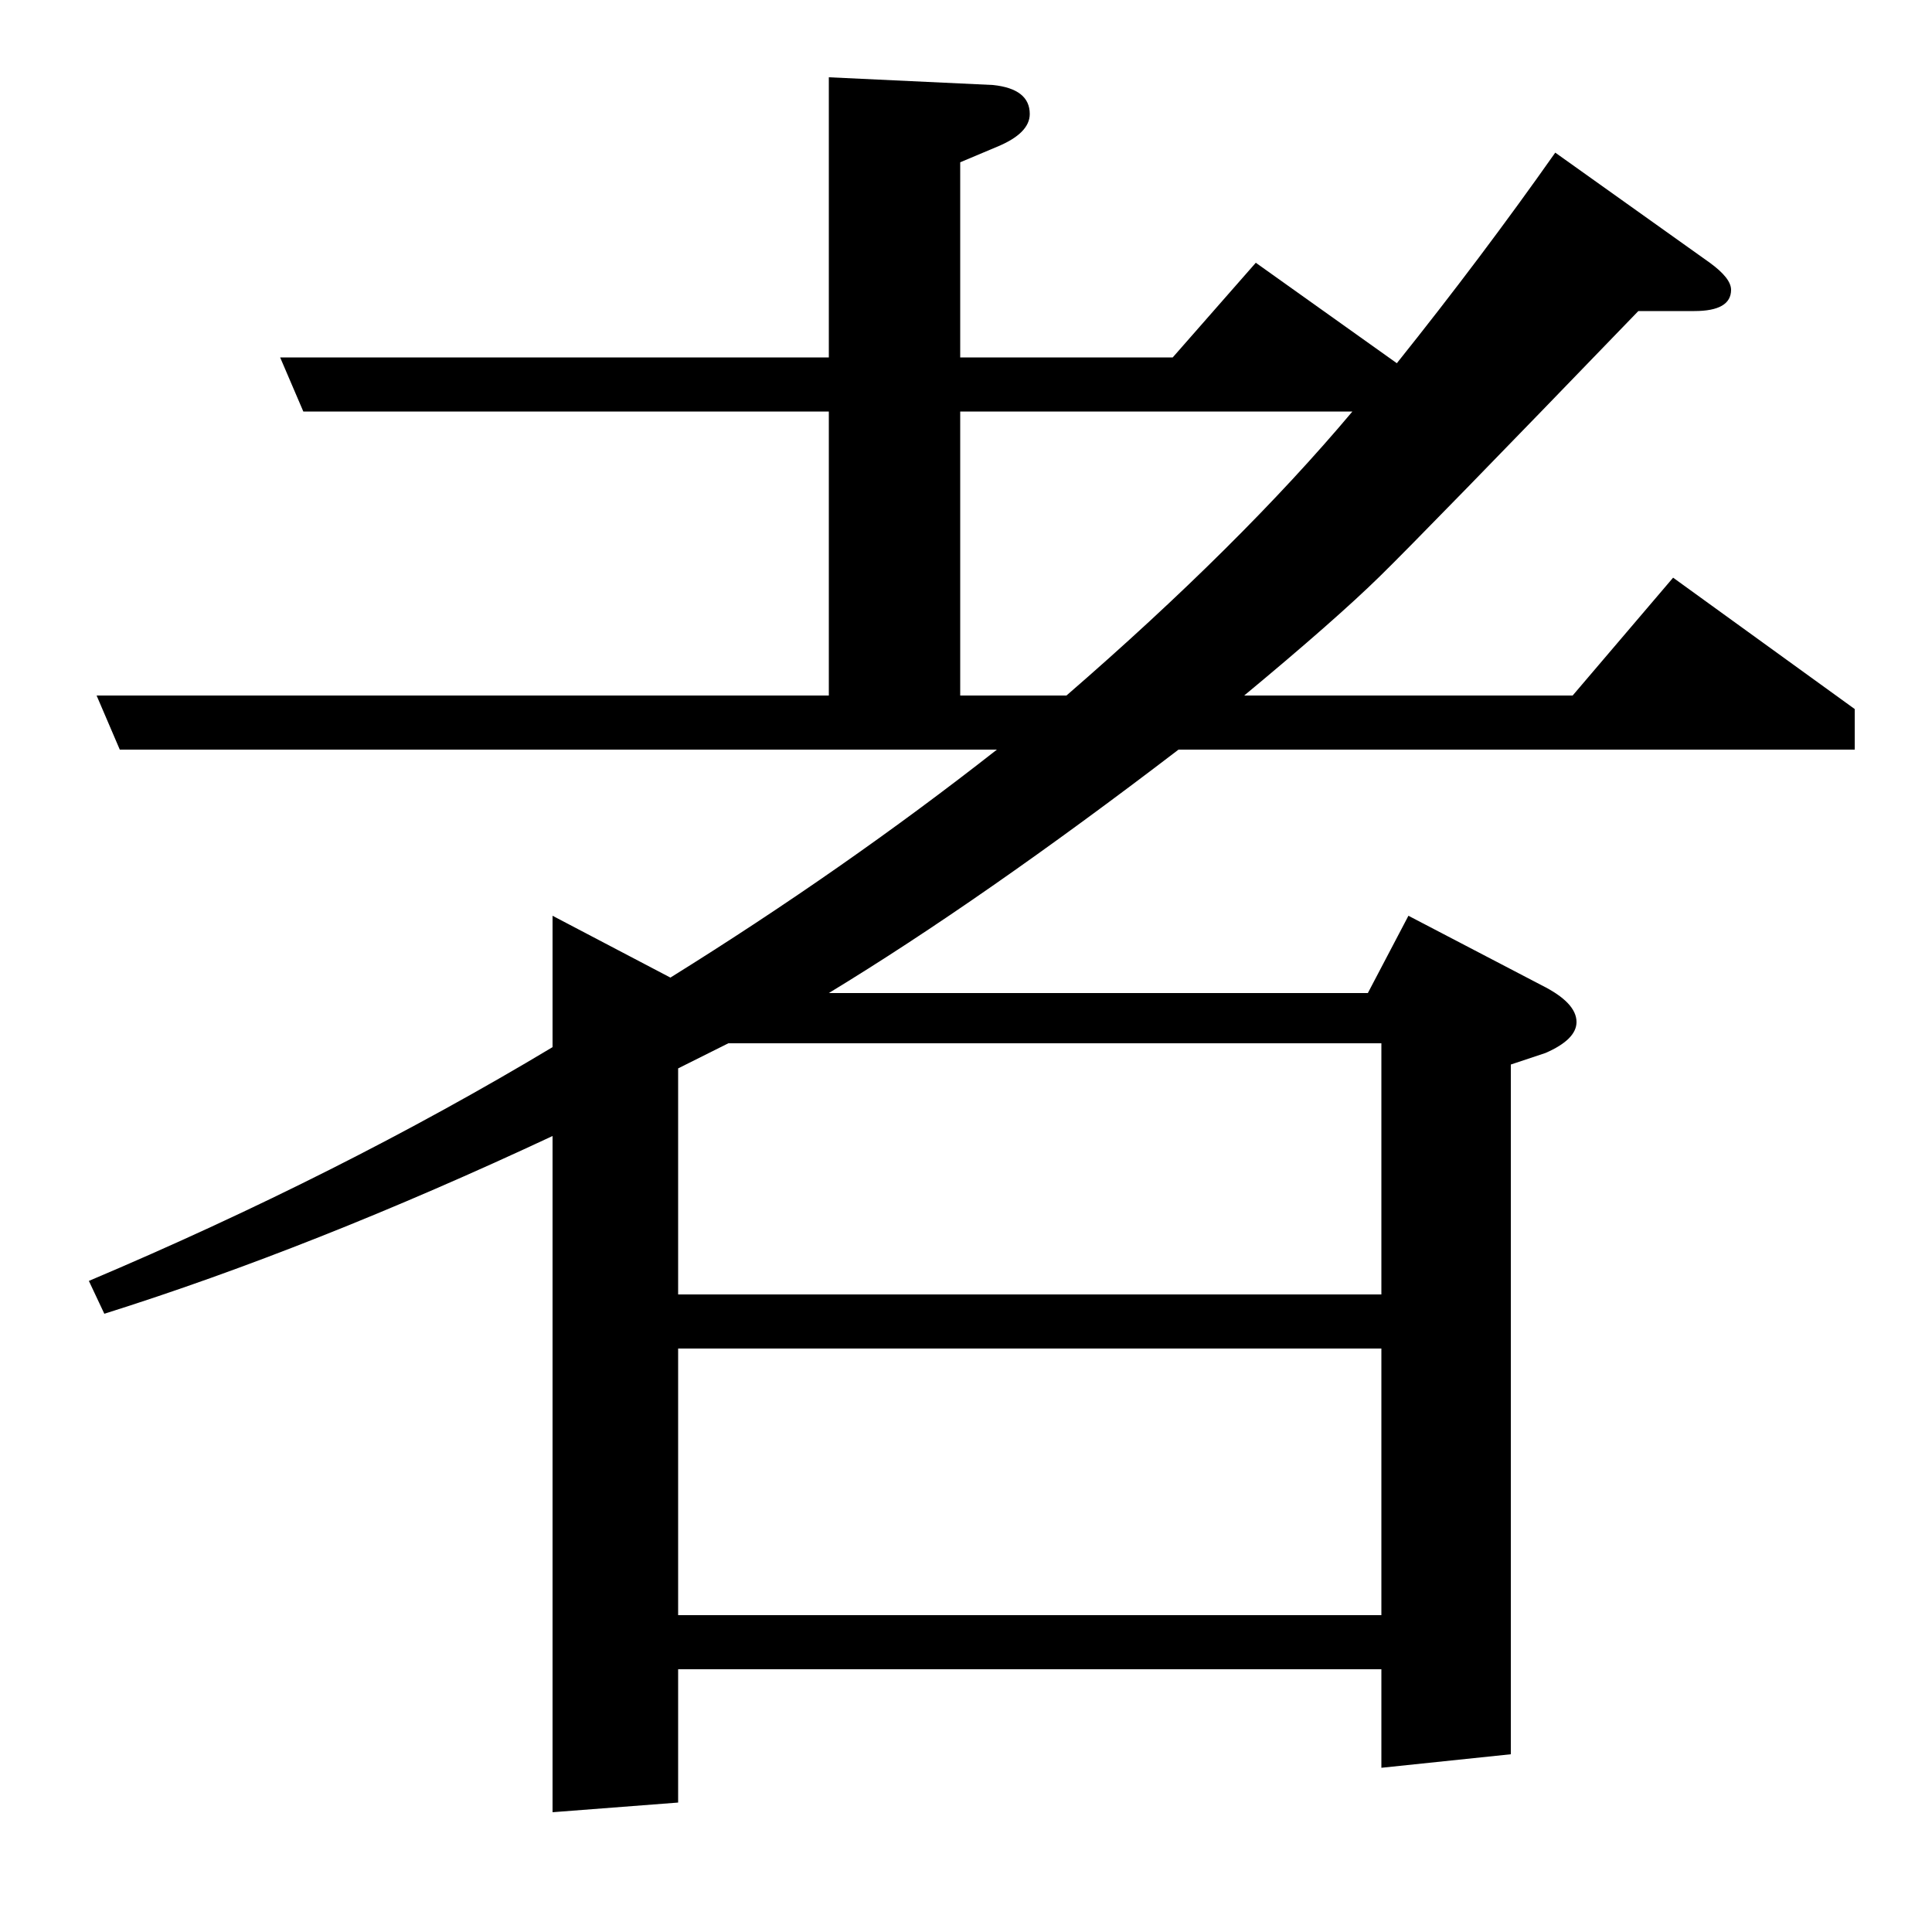 <?xml version="1.0" standalone="no"?>
<!DOCTYPE svg PUBLIC "-//W3C//DTD SVG 1.1//EN" "http://www.w3.org/Graphics/SVG/1.1/DTD/svg11.dtd" >
<svg xmlns="http://www.w3.org/2000/svg" xmlns:xlink="http://www.w3.org/1999/xlink" version="1.1" viewBox="0 -120 1000 1000">
  <g transform="matrix(1 0 0 -1 0 880)">
   <path fill="currentColor"
d="M286 412q-124 -58 -232 -92l-8 17q130 55 240 121v68l61 -32q90 56 169 118h-454l-12 28h379v147h-272l-12 28h284v145l85 -4q19 -2 19 -15q0 -10 -17 -17l-19 -8v-101h110l43 49l73 -52q44 55 82 109l80 -57q11 -8 11 -14q0 -11 -19 -11h-29q-111 -115 -134 -137.5
t-70 -61.5h170l52 61l94 -68v-21h-350q-102 -78 -181 -126h279l21 40l69 -36q18 -9 18 -19q0 -9 -16 -16l-18 -6v-357l-67 -7v51h-364v-69l-65 -5v350zM351 164h364v138h-364v-138zM351 330h364v130h-338l-26 -13v-117zM497 640h55q90 78 148 147h-203v-147z" />
  </g>

</svg>
